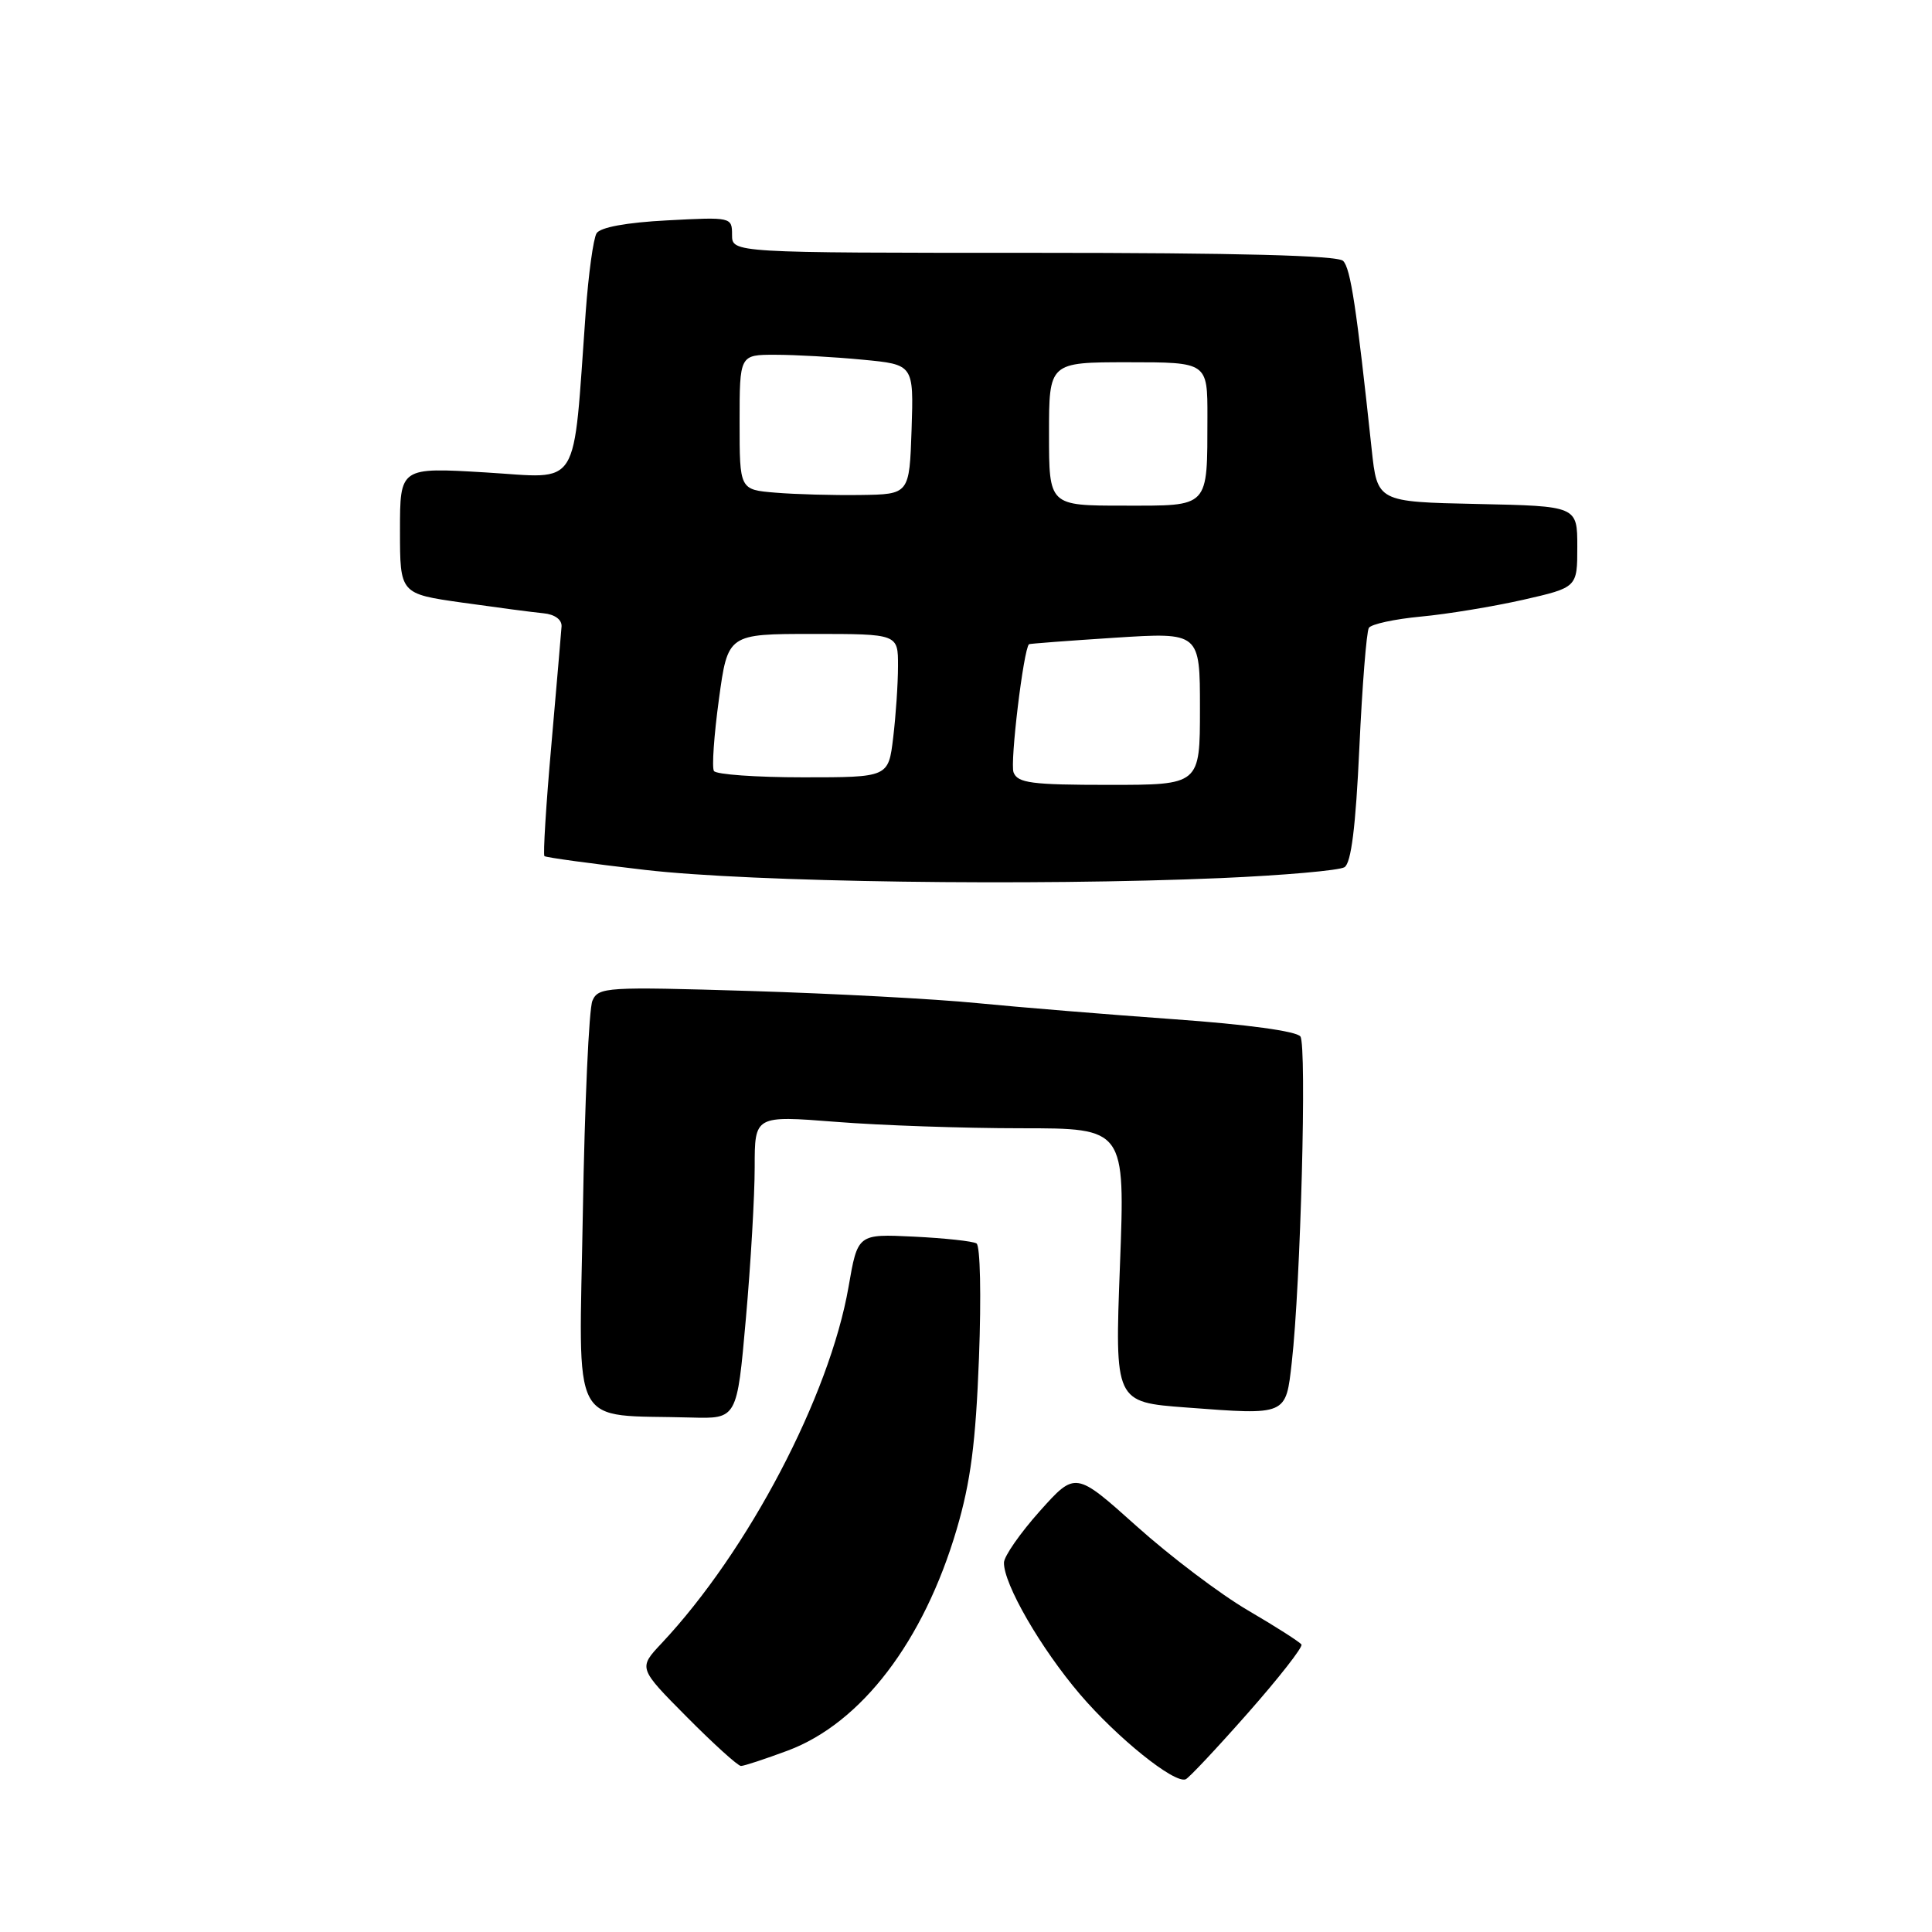 <?xml version="1.0" encoding="UTF-8" standalone="no"?>
<!DOCTYPE svg PUBLIC "-//W3C//DTD SVG 1.1//EN" "http://www.w3.org/Graphics/SVG/1.1/DTD/svg11.dtd" >
<svg xmlns="http://www.w3.org/2000/svg" xmlns:xlink="http://www.w3.org/1999/xlink" version="1.1" viewBox="0 0 256 256">
 <g >
 <path fill="currentColor"
d=" M 165.33 227.01 C 169.45 222.34 172.65 218.25 172.45 217.91 C 172.24 217.58 169.07 215.55 165.39 213.40 C 161.72 211.26 155.07 206.23 150.61 202.23 C 142.50 194.96 142.50 194.96 137.78 200.23 C 135.19 203.13 133.05 206.20 133.03 207.05 C 132.97 209.87 137.90 218.40 143.10 224.50 C 148.03 230.27 155.57 236.34 157.10 235.77 C 157.51 235.62 161.21 231.68 165.33 227.01 Z  M 104.39 231.96 C 114.12 228.32 122.39 217.49 126.76 202.66 C 128.62 196.35 129.29 191.18 129.72 179.90 C 130.03 171.75 129.89 165.05 129.39 164.76 C 128.90 164.46 125.16 164.06 121.08 163.86 C 113.65 163.50 113.65 163.50 112.44 170.50 C 109.93 184.96 99.14 205.53 87.65 217.76 C 84.58 221.03 84.58 221.03 91.01 227.51 C 94.55 231.08 97.78 234.00 98.18 234.00 C 98.59 234.00 101.38 233.08 104.39 231.96 Z  M 98.83 174.75 C 99.48 167.46 100.00 158.42 100.00 154.65 C 100.00 147.81 100.00 147.81 110.75 148.65 C 116.66 149.12 127.71 149.50 135.30 149.50 C 149.09 149.50 149.09 149.50 148.40 167.65 C 147.71 185.79 147.71 185.79 157.18 186.50 C 170.58 187.51 170.37 187.60 171.17 180.49 C 172.34 170.17 173.17 138.56 172.31 137.34 C 171.81 136.64 165.25 135.74 155.50 135.05 C 146.70 134.42 135.00 133.46 129.50 132.92 C 124.00 132.37 110.46 131.65 99.42 131.31 C 80.31 130.73 79.29 130.79 78.50 132.60 C 78.04 133.64 77.47 146.28 77.23 160.69 C 76.73 190.11 75.28 187.36 91.58 187.83 C 97.66 188.00 97.66 188.00 98.83 174.75 Z  M 161.78 116.35 C 170.08 115.99 177.45 115.34 178.15 114.91 C 179.04 114.36 179.64 109.55 180.12 99.11 C 180.50 90.86 181.07 83.70 181.38 83.20 C 181.68 82.70 184.79 82.03 188.28 81.70 C 191.76 81.38 197.85 80.37 201.81 79.48 C 209.00 77.84 209.00 77.84 209.00 72.45 C 209.00 67.06 209.00 67.06 195.75 66.78 C 182.50 66.50 182.50 66.50 181.75 59.50 C 179.74 40.70 178.96 35.56 177.97 34.57 C 177.25 33.85 164.01 33.50 136.95 33.50 C 97.00 33.50 97.00 33.50 97.00 31.12 C 97.00 28.77 96.91 28.75 88.42 29.20 C 83.02 29.48 79.54 30.12 79.05 30.91 C 78.62 31.61 77.98 36.30 77.61 41.34 C 75.87 65.33 77.10 63.36 64.35 62.60 C 53.00 61.92 53.00 61.92 53.00 70.30 C 53.00 78.68 53.00 78.68 61.25 79.85 C 65.79 80.49 70.62 81.13 72.00 81.26 C 73.50 81.40 74.46 82.10 74.41 83.00 C 74.35 83.83 73.74 90.94 73.05 98.81 C 72.35 106.68 71.95 113.26 72.14 113.44 C 72.34 113.62 78.35 114.44 85.50 115.27 C 99.61 116.90 136.86 117.42 161.78 116.35 Z  M 134.30 102.34 C 133.81 101.06 135.62 86.03 136.35 85.36 C 136.43 85.29 141.56 84.90 147.75 84.50 C 159.00 83.78 159.00 83.78 159.00 93.89 C 159.00 104.00 159.00 104.00 146.97 104.00 C 136.68 104.00 134.84 103.76 134.30 102.34 Z  M 94.60 102.16 C 94.31 101.70 94.61 97.42 95.26 92.66 C 96.44 84.00 96.44 84.00 107.72 84.00 C 119.00 84.00 119.00 84.00 118.99 88.25 C 118.99 90.59 118.70 94.86 118.35 97.75 C 117.72 103.00 117.72 103.00 106.42 103.00 C 100.20 103.00 94.88 102.62 94.60 102.16 Z  M 139.00 57.50 C 139.00 48.00 139.00 48.00 149.50 48.00 C 160.00 48.00 160.00 48.00 159.99 55.25 C 159.96 67.44 160.38 67.00 148.88 67.00 C 139.00 67.00 139.00 67.00 139.00 57.50 Z  M 102.75 65.28 C 98.00 64.89 98.00 64.89 98.00 55.95 C 98.00 47.00 98.00 47.00 102.75 47.01 C 105.36 47.01 110.55 47.30 114.29 47.66 C 121.07 48.30 121.07 48.30 120.79 56.90 C 120.50 65.50 120.50 65.50 114.00 65.59 C 110.42 65.64 105.36 65.50 102.75 65.28 Z "/>
</g>
</svg>